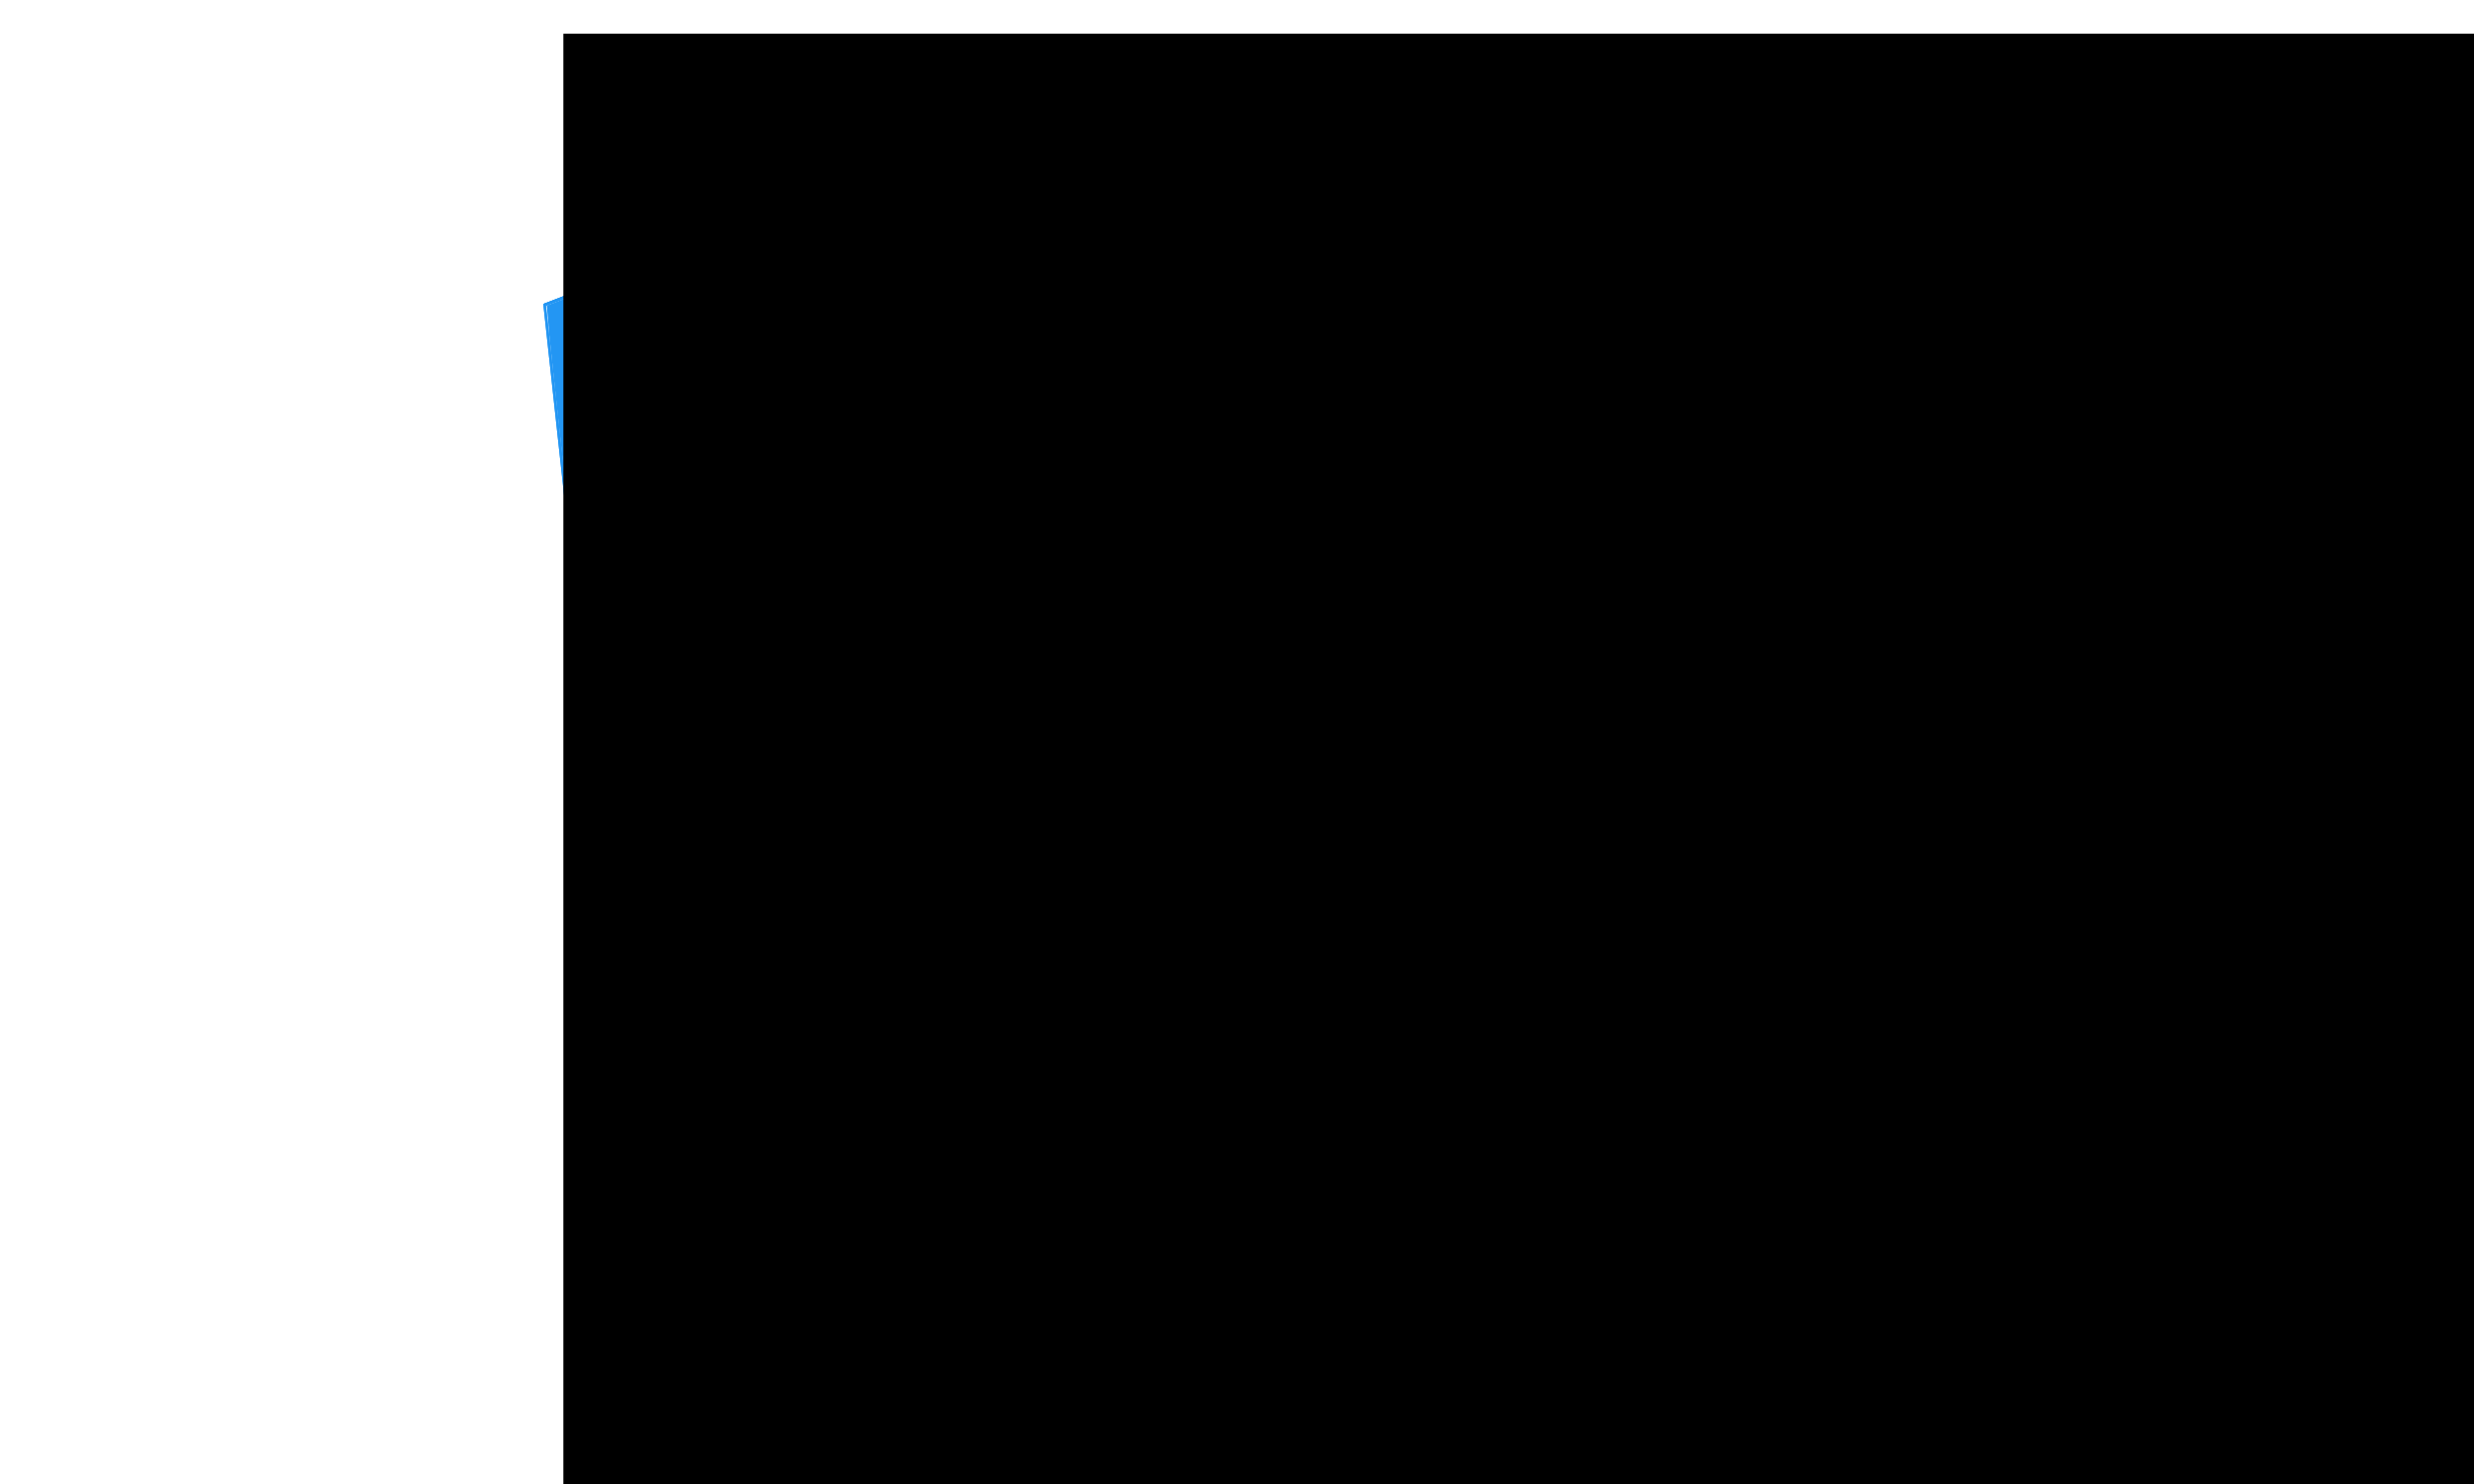 <?xml version="1.0" encoding="UTF-8" standalone="no"?>
<!-- Created with Inkscape (http://www.inkscape.org/) -->

<svg
   xmlns:dc="http://purl.org/dc/elements/1.1/"
   xmlns:cc="http://creativecommons.org/ns#"
   xmlns:rdf="http://www.w3.org/1999/02/22-rdf-syntax-ns#"
   xmlns:svg="http://www.w3.org/2000/svg"
   xmlns="http://www.w3.org/2000/svg"
   xmlns:sodipodi="http://sodipodi.sourceforge.net/DTD/sodipodi-0.dtd"
   xmlns:inkscape="http://www.inkscape.org/namespaces/inkscape"
   version="1.1"
   id="svg869"
   width="1000"
   height="600"
   viewBox="0 0 1000 600"
   sodipodi:docname="angular.svg"
   inkscape:version="0.92.3 (2405546, 2018-03-11)">
  <defs
     id="defs873" />
  <sodipodi:namedview
     pagecolor="#ffffff"
     bordercolor="#666666"
     borderopacity="1"
     objecttolerance="10"
     gridtolerance="10"
     guidetolerance="10"
     inkscape:pageopacity="0"
     inkscape:pageshadow="2"
     inkscape:window-width="1440"
     inkscape:window-height="837"
     id="namedview871"
     showgrid="false"
     inkscape:zoom="0.904"
     inkscape:cx="500"
     inkscape:cy="269.17064"
     inkscape:window-x="0"
     inkscape:window-y="30"
     inkscape:window-maximized="1"
     inkscape:current-layer="g1091" />
  <path
     style="fill:#b32e31;fill-opacity:1;stroke:#b32e31;stroke-width:1.106;stroke-opacity:1"
     d=""
     id="path921"
     inkscape:connector-curvature="0" />
  <path
     style="fill:#e03237;fill-opacity:1;stroke:#b32e31;stroke-width:1.106;stroke-opacity:1"
     d=""
     id="path929"
     inkscape:connector-curvature="0" />
  <path
     style="fill:#e03237;fill-opacity:1;stroke:#b32e31;stroke-width:1.106;stroke-opacity:1"
     d=""
     id="path941"
     inkscape:connector-curvature="0" />
  <path
     style="fill:#2396f3;fill-opacity:1;stroke:#b32e31;stroke-width:1.106;stroke-opacity:1"
     d=""
     id="path959"
     inkscape:connector-curvature="0" />
  <path
     style="fill:#2396f3;fill-opacity:1;stroke:#b32e31;stroke-width:1.106;stroke-opacity:1"
     d=""
     id="path961"
     inkscape:connector-curvature="0" />
  <path
     style="fill:#2396f3;fill-opacity:1;stroke:#b32e31;stroke-width:1.106;stroke-opacity:1"
     d=""
     id="path973"
     inkscape:connector-curvature="0" />
  <path
     style="fill:#2396f3;fill-opacity:1;stroke:#b32e31;stroke-width:1.106;stroke-opacity:1"
     d=""
     id="path1167"
     inkscape:connector-curvature="0" />
  <path
     style="fill:#2396f3;fill-opacity:1;stroke:#b32e31;stroke-width:1.106;stroke-opacity:1"
     d=""
     id="path1169"
     inkscape:connector-curvature="0" />
  <path
     style="fill:#1186c1;fill-opacity:1;stroke:#2396f3;stroke-width:1.106;stroke-opacity:1"
     d=""
     id="path1173"
     inkscape:connector-curvature="0" />
  <path
     style="fill:#1186c1;fill-opacity:1;stroke:#2396f3;stroke-width:1.106;stroke-opacity:1"
     d=""
     id="path1175"
     inkscape:connector-curvature="0" />
  <path
     style="fill:#1186c1;fill-opacity:1;stroke:#2396f3;stroke-width:1.106;stroke-opacity:1"
     d=""
     id="path1177"
     inkscape:connector-curvature="0" />
  <path
     style="fill:#1186c1;fill-opacity:1;stroke:#2396f3;stroke-width:1.106;stroke-opacity:1"
     d=""
     id="path1179"
     inkscape:connector-curvature="0" />
  <path
     style="fill:#1186c1;fill-opacity:1;stroke:#2396f3;stroke-width:1.106;stroke-opacity:1"
     d=""
     id="path1181"
     inkscape:connector-curvature="0" />
  <path
     style="fill:#1186c1;fill-opacity:1;stroke:#2396f3;stroke-width:1.106;stroke-opacity:1"
     d=""
     id="path1183"
     inkscape:connector-curvature="0" />
  <path
     style="fill:#2396f3;fill-opacity:1;stroke:#1186a1;stroke-width:1.106;stroke-opacity:1"
     d=""
     id="path1201"
     inkscape:connector-curvature="0" />
  <path
     style="fill:#1186a1;fill-opacity:1;stroke:#1186a1;stroke-width:1.106;stroke-opacity:1"
     d=""
     id="path1207"
     inkscape:connector-curvature="0" />
  <g
     id="g880"
     transform="translate(-71.903,-13.274)">
    <g
       id="g1063">
      <g
         id="g1091">
        <g
           id="g1166">
          <path
             style="fill:none;stroke:#1186a1;stroke-width:1px;stroke-linecap:butt;stroke-linejoin:miter;stroke-opacity:1"
             d="M 502.212,54.646 V 536.947 L 684.735,430.752 720.133,134.292 Z"
             id="path1193"
             inkscape:connector-curvature="0" />
          <path
             style="fill:#1186a1;fill-opacity:1;stroke:#1186a1;stroke-width:1.106;stroke-opacity:1"
             d="m 503.097,443.324 v -91.919 h 30.973 c 24.536,0 30.973,0.296 30.973,1.425 0,0.784 0.886,3.164 1.969,5.288 1.083,2.125 2.889,6.337 4.012,9.36 1.123,3.023 2.689,6.99 3.479,8.816 2.653,6.128 7.295,17.64 9.991,24.777 1.47,3.893 3.105,7.626 3.633,8.296 0.528,0.67 1.812,3.832 2.854,7.026 l 1.895,5.808 h 23.694 c 19.391,0 23.694,-0.277 23.694,-1.524 0,-2.076 -1.799,-6.368 -11.615,-27.721 -1.521,-3.309 -2.765,-6.316 -2.765,-6.683 0,-0.367 -1.427,-3.758 -3.171,-7.535 -1.744,-3.777 -5.033,-11.099 -7.31,-16.27 -2.276,-5.171 -5.329,-11.985 -6.785,-15.142 -1.455,-3.156 -2.646,-6.017 -2.646,-6.358 0,-0.34 -1.44,-3.731 -3.199,-7.535 -1.76,-3.804 -5.051,-11.148 -7.315,-16.319 -4.93,-11.263 -7.001,-15.878 -11.513,-25.649 -1.878,-4.068 -3.415,-7.698 -3.415,-8.066 0,-0.368 -1.427,-3.759 -3.171,-7.537 -1.744,-3.777 -5.003,-11.099 -7.241,-16.27 -2.239,-5.171 -5.292,-11.941 -6.785,-15.044 -1.493,-3.103 -2.715,-5.964 -2.715,-6.358 0,-0.394 -1.44,-3.829 -3.199,-7.633 -1.76,-3.804 -5.017,-11.148 -7.238,-16.319 -2.221,-5.171 -4.978,-11.394 -6.125,-13.827 -5.152,-10.923 -8.88,-19.273 -8.88,-19.888 0,-0.368 -1.427,-3.759 -3.171,-7.537 -1.744,-3.777 -5.003,-11.099 -7.241,-16.27 -2.239,-5.171 -5.292,-11.941 -6.785,-15.044 -1.493,-3.103 -2.715,-5.964 -2.715,-6.358 0,-0.394 -1.435,-3.829 -3.189,-7.633 -9.813,-21.283 -8.979,-17.09 -8.979,-45.157 V 57.272 l 3.595,1.209 c 1.977,0.665 4.093,1.581 4.701,2.036 0.608,0.455 4.342,1.846 8.296,3.091 3.955,1.246 11.421,3.845 16.593,5.777 15.277,5.706 29.961,10.98 37.058,13.311 3.65,1.199 8.131,2.852 9.956,3.675 1.825,0.822 6.056,2.345 9.403,3.384 3.346,1.039 7.577,2.532 9.403,3.319 1.825,0.786 6.056,2.302 9.403,3.368 3.346,1.066 6.582,2.323 7.19,2.793 0.608,0.47 4.093,1.704 7.743,2.741 3.65,1.037 8.131,2.562 9.956,3.389 1.825,0.827 10.537,4.085 19.358,7.241 8.822,3.156 20.52,7.341 25.996,9.299 5.476,1.958 13.191,4.666 17.146,6.016 3.955,1.35 8.684,3.116 10.509,3.925 1.825,0.808 4.743,1.824 6.483,2.258 3.105,0.774 3.15,0.896 2.396,6.446 -0.423,3.111 -2.201,17.853 -3.951,32.759 -1.75,14.906 -4.719,40.044 -6.598,55.863 -1.879,15.819 -4.611,38.966 -6.073,51.438 -1.462,12.472 -3.406,28.65 -4.321,35.951 -0.915,7.301 -3.21,26.466 -5.099,42.588 -5.065,43.233 -8.56,70.904 -8.999,71.246 -0.36,0.281 -165.049,96.165 -175.443,102.144 l -4.701,2.705 z"
             id="path1195"
             inkscape:connector-curvature="0" />
          <path
             style="fill:#1186a1;fill-opacity:1;stroke:#1186a1;stroke-width:1.137;stroke-opacity:1"
             d="m 592.127,418.944 c -0.412,-1.791 -1.939,-5.832 -3.394,-8.98 -1.454,-3.148 -2.645,-6.234 -2.645,-6.86 0,-0.625 -1.41,-4.445 -3.133,-8.489 -1.723,-4.044 -3.743,-9.485 -4.489,-12.09 -0.746,-2.606 -1.963,-5.803 -2.706,-7.106 -0.743,-1.303 -1.987,-4.501 -2.766,-7.106 -1.403,-4.698 -5.81,-16.127 -7.535,-19.542 -0.759,-1.502 -5.644,-1.825 -31.621,-2.091 l -30.724,-0.315 5.4e-4,-21.3 5.5e-4,-21.3 h 22.455 22.455 l -0.73,-2.665 c -0.402,-1.466 -2.343,-6.396 -4.315,-10.955 -3.348,-7.743 -5.354,-12.486 -11.895,-28.129 -3.572,-8.541 -8.018,-19.066 -11.633,-27.537 -1.668,-3.908 -5.566,-13.235 -8.662,-20.726 -3.096,-7.491 -6.089,-14.127 -6.652,-14.745 -0.606,-0.667 -0.992,-22.366 -0.948,-53.297 0.056,-39.195 0.375,-51.435 1.283,-49.211 0.665,1.629 2.842,6.748 4.839,11.376 1.997,4.628 3.63,8.792 3.63,9.253 -1e-5,0.461 1.183,3.603 2.628,6.982 8.04,18.796 9.381,22.056 9.381,22.801 0,0.45 1.422,4.081 3.16,8.069 6.875,15.78 9.941,23.124 9.941,23.813 0,0.397 1.72,4.706 3.821,9.576 2.102,4.87 3.821,9.142 3.821,9.495 0,0.584 1.469,4.127 9.381,22.624 1.445,3.379 2.628,6.442 2.628,6.807 0,0.365 1.474,4.129 3.275,8.365 l 6.551,15.403 c 1.801,4.236 3.275,8.048 3.275,8.472 0,0.424 1.165,3.487 2.588,6.807 1.424,3.32 4.424,10.566 6.668,16.103 2.244,5.537 5.501,13.4 7.238,17.473 1.737,4.073 3.158,7.704 3.158,8.068 0,0.364 1.175,3.427 2.612,6.807 1.436,3.38 4.44,10.675 6.674,16.212 4.865,12.058 6.91,16.999 11.363,27.462 1.854,4.356 3.371,8.242 3.371,8.636 -1e-5,0.394 1.408,4.025 3.13,8.069 1.721,4.044 4.964,11.883 7.207,17.42 2.243,5.537 4.973,12.199 6.067,14.805 2.379,5.662 5.431,13.732 5.431,14.357 0,0.246 -9.773,0.448 -21.717,0.448 h -21.717 z"
             id="path1197"
             inkscape:connector-curvature="0" />
          <path
             style="fill:#1186a1;fill-opacity:1;stroke:#1186a1;stroke-width:3.428;stroke-opacity:1"
             d="m 503.338,312.556 c 0.181,-98.335 1.296,-128.889 4.495,-123.138 4.551,8.181 23.674,41.44 41.778,72.659 6.099,10.517 16.065,27.725 22.148,38.242 6.083,10.516 16.243,28.069 22.578,39.007 6.335,10.937 15.02,26.081 19.3,33.653 4.28,7.572 14.871,25.84 23.534,40.595 8.664,14.756 15.752,27.49 15.752,28.299 1.2e-4,0.809 -33.711,1.47 -74.913,1.47 h -74.913 z"
             id="path1199"
             inkscape:connector-curvature="0" />
          <path
             style="fill:#1186a1;fill-opacity:1;stroke:#1186a1;stroke-width:1.106;stroke-opacity:1"
             d="m 502.54,444.751 c -0.454,-49.655 -0.544,-124.199 -0.201,-165.653 0.344,-41.454 0.636,-108.349 0.649,-148.656 0.013,-40.307 0.308,-73.285 0.655,-73.285 0.347,0 2.482,0.785 4.744,1.744 2.262,0.959 27.011,9.986 54.998,20.06 27.987,10.074 58.352,21.031 67.478,24.349 19.428,7.064 72.434,26.083 81.465,29.23 5.15,1.795 6.344,2.698 6.816,5.156 0.315,1.639 0.054,3.606 -0.579,4.372 -0.633,0.766 -0.869,3.13 -0.525,5.254 0.389,2.394 0.177,3.862 -0.556,3.862 -0.741,0 -0.961,1.652 -0.589,4.425 0.333,2.483 0.099,4.73 -0.534,5.121 -0.623,0.385 -0.871,2.611 -0.553,4.978 0.347,2.587 0.12,4.281 -0.572,4.281 -0.699,0 -0.915,1.727 -0.553,4.425 0.362,2.698 0.146,4.425 -0.553,4.425 -0.699,0 -0.915,1.727 -0.553,4.425 0.333,2.483 0.099,4.73 -0.534,5.121 -0.623,0.385 -0.871,2.611 -0.553,4.978 0.347,2.587 0.12,4.281 -0.572,4.281 -0.699,0 -0.915,1.727 -0.553,4.425 0.333,2.483 0.099,4.73 -0.534,5.121 -0.623,0.385 -0.871,2.611 -0.553,4.978 0.347,2.587 0.12,4.281 -0.572,4.281 -0.699,0 -0.915,1.727 -0.553,4.425 0.332,2.474 0.099,4.731 -0.529,5.119 -0.618,0.382 -0.852,2.364 -0.521,4.405 0.334,2.055 0.088,4.029 -0.55,4.423 -0.676,0.418 -0.874,2.456 -0.478,4.931 0.417,2.606 0.204,4.51 -0.556,4.98 -0.72,0.445 -0.98,2.301 -0.628,4.471 0.331,2.041 0.128,4.004 -0.452,4.362 -0.58,0.358 -1.06,2.483 -1.068,4.722 -0.025,7.392 -0.555,12.901 -1.369,14.208 -0.441,0.708 -0.797,2.948 -0.792,4.978 0.006,2.029 -0.275,5.93 -0.624,8.668 -0.349,2.738 -0.739,6.72 -0.867,8.85 -0.128,2.129 -0.594,4.451 -1.035,5.16 -0.441,0.708 -0.813,2.948 -0.827,4.978 -0.044,6.378 -0.706,12.466 -1.575,14.478 -0.46,1.066 -0.533,3.151 -0.161,4.634 0.372,1.482 0.167,3.01 -0.455,3.394 -0.622,0.385 -1.137,2.531 -1.145,4.769 -0.022,6.656 -0.665,12.791 -1.558,14.858 -0.46,1.066 -0.533,3.151 -0.161,4.634 0.381,1.518 0.137,3.029 -0.56,3.46 -0.741,0.458 -1.006,2.48 -0.662,5.045 0.316,2.358 0.07,4.593 -0.549,4.975 -0.618,0.382 -0.852,2.364 -0.521,4.405 0.334,2.06 0.088,4.028 -0.553,4.425 -0.641,0.396 -0.887,2.365 -0.553,4.425 0.335,2.067 0.088,4.028 -0.558,4.428 -0.658,0.407 -0.911,2.568 -0.586,4.998 0.347,2.587 0.12,4.281 -0.572,4.281 -0.699,0 -0.915,1.727 -0.553,4.425 0.332,2.474 0.099,4.731 -0.529,5.119 -0.618,0.382 -0.852,2.364 -0.521,4.405 0.335,2.067 0.088,4.028 -0.558,4.428 -0.658,0.407 -0.911,2.568 -0.586,4.998 0.316,2.355 0.192,4.045 -0.276,3.756 -0.468,-0.289 -1.14,1.924 -1.495,4.918 -0.602,5.084 -4.081,10.725 -5.649,9.157 -0.355,-0.355 -0.645,-0.035 -0.645,0.711 0,0.746 -0.501,1.046 -1.114,0.667 -0.613,-0.379 -1.412,0.087 -1.775,1.035 -0.364,0.948 -1.107,1.448 -1.651,1.111 -0.545,-0.337 -0.99,-0.056 -0.99,0.625 0,0.68 -0.48,0.94 -1.066,0.578 -0.586,-0.362 -2.038,0.314 -3.226,1.502 -1.188,1.188 -2.451,1.87 -2.806,1.515 -0.355,-0.355 -0.645,-0.035 -0.645,0.711 0,0.746 -0.48,1.059 -1.066,0.697 -0.586,-0.362 -1.997,0.231 -3.134,1.317 -1.138,1.087 -2.774,2.128 -3.635,2.314 -0.862,0.186 -2.114,1.049 -2.783,1.919 -0.669,0.87 -1.54,1.257 -1.936,0.861 -0.396,-0.396 -0.72,-0.11 -0.72,0.636 0,0.746 -0.48,1.059 -1.066,0.697 -0.586,-0.362 -1.997,0.231 -3.134,1.317 -1.138,1.087 -2.774,2.128 -3.635,2.314 -0.862,0.186 -2.114,1.049 -2.783,1.919 -0.669,0.87 -1.54,1.257 -1.936,0.861 -0.396,-0.396 -0.72,-0.11 -0.72,0.636 0,0.746 -0.48,1.059 -1.066,0.697 -0.586,-0.362 -1.997,0.231 -3.134,1.317 -1.138,1.087 -2.774,2.128 -3.635,2.314 -0.862,0.186 -2.114,1.049 -2.783,1.919 -0.669,0.87 -1.54,1.257 -1.936,0.861 -0.396,-0.396 -0.72,-0.11 -0.72,0.636 0,0.746 -0.48,1.059 -1.066,0.697 -0.586,-0.362 -2.038,0.314 -3.226,1.502 -1.188,1.188 -2.451,1.87 -2.806,1.515 -0.355,-0.355 -0.645,-0.035 -0.645,0.711 0,0.746 -0.501,1.046 -1.114,0.667 -0.613,-0.379 -1.412,0.087 -1.775,1.035 -0.364,0.948 -1.107,1.448 -1.651,1.111 -0.545,-0.337 -0.99,-0.056 -0.99,0.625 0,0.68 -0.48,0.94 -1.066,0.578 -0.586,-0.362 -2.038,0.314 -3.226,1.502 -1.188,1.188 -2.451,1.87 -2.806,1.515 -0.355,-0.355 -0.645,-0.035 -0.645,0.711 0,0.746 -0.422,1.095 -0.939,0.776 -0.516,-0.319 -1.905,0.274 -3.085,1.317 -1.181,1.044 -2.874,2.049 -3.763,2.235 -0.889,0.186 -2.238,1.152 -2.999,2.147 -0.761,0.995 -1.383,1.438 -1.383,0.983 0,-0.455 -1.493,0.055 -3.319,1.133 -1.825,1.078 -3.319,2.38 -3.319,2.893 0,0.513 -0.48,0.637 -1.066,0.274 -0.586,-0.362 -2.08,0.355 -3.319,1.594 -1.239,1.239 -2.253,1.976 -2.253,1.637 0,-0.339 -1.493,0.267 -3.319,1.345 -1.825,1.078 -3.319,2.38 -3.319,2.893 0,0.513 -0.48,0.637 -1.066,0.274 -0.586,-0.362 -2.038,0.314 -3.226,1.502 -1.188,1.188 -2.451,1.87 -2.806,1.515 -0.355,-0.355 -0.645,-0.035 -0.645,0.711 0,0.746 -0.48,1.059 -1.066,0.697 -0.586,-0.362 -1.997,0.231 -3.134,1.317 -1.138,1.087 -2.774,2.128 -3.635,2.314 -0.862,0.186 -2.114,1.049 -2.783,1.919 -0.669,0.87 -1.54,1.257 -1.936,0.861 -0.396,-0.396 -0.72,-0.11 -0.72,0.636 0,0.746 -0.48,1.059 -1.066,0.697 -0.586,-0.362 -2.08,0.355 -3.319,1.594 -1.239,1.239 -2.502,2.253 -2.806,2.253 h -1.451 c -0.494,0 -2.1,1.12 -3.569,2.489 -1.469,1.369 -2.846,2.298 -3.059,2.064 -0.702,-0.77 -16.81,8.944 -16.81,10.137 0,0.641 -0.319,0.847 -0.708,0.457 -0.851,-0.851 -7.035,2.632 -7.035,3.962 0,0.513 -0.424,0.671 -0.943,0.35 -0.519,-0.321 -1.888,0.132 -3.042,1.006 -1.154,0.874 -2.412,1.605 -2.794,1.624 -0.383,0.019 -1.067,-40.592 -1.521,-90.247 z m 126.744,-50.347 c -1.228,-2.659 -7.14,-16.035 -13.136,-29.724 -5.997,-13.689 -13.57,-30.977 -16.829,-38.418 -3.26,-7.441 -6.089,-13.366 -6.287,-13.168 -0.198,0.198 0.465,2.304 1.474,4.679 1.009,2.375 7.471,18.203 14.36,35.173 10.939,26.947 20.959,47.987 22.241,46.705 0.226,-0.226 -0.594,-2.587 -1.822,-5.246 z"
             id="path1209"
             inkscape:connector-curvature="0" />
          <path
             style="fill:#1186a1;fill-opacity:1;stroke:#1186a1;stroke-width:1.106;stroke-opacity:1"
             d="m 502.524,484.519 c -0.869,-52.623 -0.11,-425.941 0.868,-426.92 0.305,-0.306 12.435,3.754 26.955,9.02 40.498,14.69 86.123,31.134 134.857,48.607 53.738,19.267 53.382,19.126 54.074,21.403 0.306,1.008 -2.666,28.215 -6.605,60.461 -3.939,32.246 -7.396,61.366 -7.682,64.712 -0.286,3.346 -1.556,14.049 -2.821,23.783 -1.266,9.735 -2.52,20.188 -2.787,23.23 -0.267,3.042 -0.979,9.015 -1.582,13.274 -0.603,4.259 -1.366,10.73 -1.695,14.381 -1.553,17.213 -10.399,84.69 -11.74,89.554 -1.644,5.966 -3.991,8.059 -16.179,14.428 -3.493,1.825 -6.599,3.59 -6.903,3.922 -0.304,0.332 -22.705,13.423 -49.779,29.09 -27.074,15.668 -49.972,28.934 -50.885,29.48 -21.91,13.111 -53.521,31.299 -55.131,31.72 -2.067,0.54 -2.151,-0.879 -2.965,-50.147 z M 615.68,364.375 c -7.412,-16.823 -13.619,-30.445 -13.792,-30.271 -0.478,0.478 16.859,42.015 21.925,52.526 2.446,5.076 4.649,9.027 4.896,8.781 0.247,-0.247 -5.616,-14.212 -13.028,-31.035 z"
             id="path1211"
             inkscape:connector-curvature="0" />
          <path
             style="fill:#1186a1;fill-opacity:1;stroke:#1186a1;stroke-width:1.106;stroke-opacity:1"
             d="m 503.36,534.258 c -1.06,-2.587 -1.07,-475.556 -0.01,-476.617 0.443,-0.443 32.971,10.766 72.285,24.91 39.313,14.144 72.053,25.827 72.756,25.961 0.703,0.134 3.02,0.996 5.149,1.914 2.129,0.919 10.094,3.787 17.699,6.375 29.133,9.912 44.876,15.879 46.825,17.746 2.272,2.177 2.754,-2.784 -10.789,111.215 -3.325,27.987 -7.839,66.067 -10.032,84.624 -2.193,18.556 -5.752,47.179 -7.909,63.606 -2.157,16.427 -3.999,30.863 -4.094,32.08 -0.095,1.217 -0.751,2.826 -1.457,3.575 -0.706,0.75 -1.453,1.836 -1.659,2.414 -0.206,0.578 -19.789,12.352 -43.517,26.164 -42.72,24.868 -120.622,70.1 -129.715,75.317 -4.413,2.532 -4.767,2.578 -5.531,0.715 z M 623.25,382.752 c -0.936,-1.727 -1.722,-2.79 -1.746,-2.362 -0.075,1.315 2.499,6.451 2.987,5.962 0.253,-0.253 -0.306,-1.873 -1.242,-3.6 z m -3.874,-8.843 c -1.234,-2.339 -2.265,-3.896 -2.292,-3.46 -0.079,1.272 3.623,8.626 4.101,8.148 0.239,-0.239 -0.575,-2.349 -1.809,-4.687 z m -3.87,-8.856 c -0.936,-1.727 -1.722,-2.79 -1.746,-2.362 -0.075,1.315 2.499,6.451 2.987,5.962 0.253,-0.253 -0.306,-1.873 -1.242,-3.6 z"
             id="path1213"
             inkscape:connector-curvature="0" />
          <path
             style="fill:#1186a1;fill-opacity:1;stroke:#1186a1;stroke-width:1.106;stroke-opacity:1"
             d="m 502.712,528.672 c -0.897,-9.496 -0.92,-465.682 -0.024,-469.027 0.367,-1.369 1.096,-2.489 1.62,-2.489 0.524,0 22.742,7.755 49.373,17.234 26.631,9.479 48.918,17.367 49.527,17.529 0.608,0.162 2.508,0.869 4.22,1.571 1.713,0.702 3.481,1.276 3.929,1.276 0.448,0 10.496,3.518 22.328,7.819 11.833,4.3 31.718,11.486 44.191,15.967 38.525,13.843 40.863,14.835 41.566,17.636 0.73,2.907 0.437,5.583 -13.452,122.848 -15.126,127.708 -20.22,167.814 -21.677,170.638 -1.55,3.004 -3.415,4.195 -40.729,25.987 -92.057,53.764 -138.434,80.477 -139.719,80.477 -0.246,0 -0.765,-3.36 -1.153,-7.467 z"
             id="path1215"
             inkscape:connector-curvature="0" />
          <path
             style="fill:none;stroke:#2396f3;stroke-width:1px;stroke-linecap:butt;stroke-linejoin:miter;stroke-opacity:1"
             d="M 503.097,57.272 292.035,136.504 324.115,431.858 502.212,536.947"
             id="path1219"
             inkscape:connector-curvature="0" />
          <path
             style="fill:#2396f3;fill-opacity:1;stroke:#2396f3;stroke-width:1.237;stroke-opacity:1"
             d="m 343.873,422.644 c 0,-0.643 1.44,-3.57 3.199,-6.505 1.76,-2.935 3.984,-7.373 4.943,-9.862 0.959,-2.489 2.491,-5.544 3.405,-6.788 0.914,-1.245 2.754,-4.808 4.088,-7.92 1.335,-3.111 2.885,-6.172 3.446,-6.802 0.56,-0.63 2.364,-4.194 4.008,-7.92 1.644,-3.726 3.471,-7.29 4.061,-7.92 0.59,-0.63 2.417,-4.194 4.061,-7.92 1.644,-3.726 3.436,-7.284 3.982,-7.906 0.546,-0.622 2.338,-4.18 3.982,-7.906 1.644,-3.726 3.466,-7.29 4.05,-7.92 0.584,-0.63 2.166,-3.691 3.515,-6.802 1.349,-3.111 2.912,-6.172 3.473,-6.802 0.56,-0.63 2.364,-4.194 4.008,-7.92 1.644,-3.726 3.52,-7.339 4.169,-8.029 0.649,-0.69 2.392,-4.198 3.873,-7.797 1.481,-3.598 3.224,-7.107 3.873,-7.797 0.649,-0.69 2.526,-4.303 4.169,-8.029 1.644,-3.726 3.471,-7.29 4.061,-7.92 0.59,-0.63 2.417,-4.194 4.061,-7.92 1.644,-3.726 3.478,-7.29 4.075,-7.92 0.598,-0.63 1.545,-2.418 2.106,-3.974 0.561,-1.556 3.291,-7.156 6.068,-12.445 2.777,-5.289 8.263,-15.981 12.192,-23.759 3.929,-7.778 9.113,-17.961 11.521,-22.628 2.408,-4.667 6.653,-13.067 9.434,-18.668 2.781,-5.6 6.513,-12.824 8.294,-16.052 1.781,-3.228 3.241,-6.283 3.246,-6.788 0.004,-0.505 0.973,-2.446 2.152,-4.313 1.179,-1.867 3.388,-6.194 4.909,-9.617 1.521,-3.422 3.297,-6.787 3.946,-7.477 0.649,-0.69 2.365,-4.131 3.811,-7.646 1.447,-3.515 3.591,-7.533 4.766,-8.928 1.956,-2.323 2.103,1.646 1.761,47.244 -0.361,48.142 -0.469,49.949 -3.263,54.872 -3.051,5.377 -8.36,16.422 -13.322,27.719 -1.64,3.734 -3.659,8.061 -4.486,9.617 -2.983,5.609 -8.649,17.673 -11.423,24.325 -1.557,3.734 -3.578,7.807 -4.49,9.051 -0.913,1.245 -2.717,5.063 -4.01,8.485 -1.293,3.422 -2.884,6.706 -3.537,7.297 -0.653,0.591 -1.187,1.737 -1.187,2.546 0,1.149 5.032,1.471 23.01,1.471 h 23.01 v 20.365 20.365 h -32.996 c -26.306,0 -33.309,0.315 -34.537,1.552 -1.437,1.447 -2.807,4.433 -12.266,26.733 -1.98,4.667 -4.244,9.504 -5.033,10.748 -0.788,1.245 -2.509,5.063 -3.823,8.485 -1.314,3.422 -2.847,6.732 -3.406,7.354 -0.559,0.622 -2.425,4.823 -4.148,9.334 l -3.132,8.203 h -28.835 c -18.939,0 -28.835,-0.401 -28.835,-1.169 z"
             id="path1225"
             inkscape:connector-curvature="0" />
          <path
             style="fill:#2396f3;fill-opacity:1;stroke:#2396f3;stroke-width:3.857;stroke-opacity:1"
             d="m 397.836,413.881 c 4.653,-15.787 11.542,-36.817 15.31,-46.731 3.768,-9.915 6.85,-19.086 6.85,-20.381 0,-1.295 10.234,-33.694 22.741,-71.999 12.508,-38.305 22.741,-71.262 22.741,-73.238 0,-1.976 2.917,-10.262 6.483,-18.414 3.565,-8.151 8.537,-22.463 11.049,-31.803 2.511,-9.34 7.431,-24.649 10.934,-34.02 6.286,-16.819 6.369,-14.841 6.445,154.126 l 0.077,171.164 h -55.544 -55.544 z"
             id="path1227"
             inkscape:connector-curvature="0" />
          <path
             style="fill:none;stroke:#2396f3;stroke-width:1px;stroke-linecap:butt;stroke-linejoin:miter;stroke-opacity:1"
             d="M 502.212,54.646 292.035,136.504"
             id="path1229"
             inkscape:connector-curvature="0" />
          <path
             style="fill:none;stroke:#2396f3;stroke-width:1px;stroke-linecap:butt;stroke-linejoin:miter;stroke-opacity:1"
             d="M 503.097,57.272 292.035,136.504 Z"
             id="path1231"
             inkscape:connector-curvature="0" />
          <path
             style="fill:none;stroke:#2396f3;stroke-width:1px;stroke-linecap:butt;stroke-linejoin:miter;stroke-opacity:1"
             d="M 292.035,136.504 324.115,431.858 502.212,536.947 V 54.646 Z"
             id="path1233"
             inkscape:connector-curvature="0" />
          <path
             style="fill:#0069c0;fill-opacity:1;stroke:#2396f3;stroke-width:1.106;stroke-opacity:1"
             d="m 502.695,533.65 c -0.653,-2.459 -0.741,-42.889 -0.716,-329.128 0.011,-125.668 0.235,-146.414 1.59,-146.934 0.868,-0.333 13.188,3.462 27.378,8.432 14.19,4.971 26.299,9.131 26.907,9.244 0.608,0.114 1.604,0.513 2.212,0.889 0.608,0.375 3.595,1.43 6.637,2.345 12.048,3.622 143.927,51.426 149.06,54.031 3.678,1.867 4.148,2.574 4.143,6.232 -0.009,6.168 -19.695,173.968 -29.425,250.807 -3.85,30.399 -5.479,40.31 -6.888,41.881 -2.232,2.49 -18.765,12.307 -103.615,61.529 -80.557,46.731 -74.307,43.162 -75.566,43.162 -0.581,0 -1.354,-1.12 -1.717,-2.489 z"
             id="path1217"
             inkscape:connector-curvature="0" />
          <path
             style="fill:#2396f3;fill-opacity:1;stroke:#2396f3;stroke-width:1.106;stroke-opacity:1"
             d="m 496.46,532.358 c -2.129,-1.398 -11.09,-6.773 -19.912,-11.944 -80.064,-46.933 -149.035,-87.689 -150.189,-88.75 -0.951,-0.874 -6.558,-48.686 -17.331,-147.8 -8.759,-80.579 -15.842,-146.588 -15.74,-146.687 0.102,-0.099 45.981,-17.357 101.955,-38.352 55.973,-20.995 102.666,-38.524 103.761,-38.954 1.89,-0.742 1.974,0.615 1.659,26.736 l -0.331,27.518 -3.14,6.499 c -1.727,3.575 -3.791,8.304 -4.587,10.509 -0.796,2.205 -2.242,5.503 -3.214,7.328 -0.972,1.825 -1.77,3.679 -1.774,4.121 -0.004,0.441 -1.5,4.062 -3.325,8.048 -1.825,3.985 -3.319,7.544 -3.319,7.908 0,0.609 -5.757,14.111 -9.362,21.959 -0.839,1.825 -6.839,16.012 -13.335,31.527 -6.495,15.514 -12.188,28.958 -12.649,29.874 -0.462,0.916 -3.448,7.885 -6.637,15.487 -3.189,7.602 -6.934,16.31 -8.324,19.352 -1.389,3.042 -2.895,6.775 -3.347,8.296 -0.451,1.521 -1.22,3.269 -1.708,3.885 -0.488,0.616 -1.987,4.1 -3.33,7.743 -1.343,3.643 -2.837,7.128 -3.319,7.743 -0.482,0.616 -1.975,4.1 -3.319,7.743 -1.343,3.643 -2.877,7.176 -3.407,7.85 -0.531,0.675 -1.955,4.105 -3.166,7.623 -1.21,3.518 -2.635,6.948 -3.166,7.623 -0.531,0.675 -2.016,4.078 -3.3,7.563 -1.284,3.485 -2.817,7.218 -3.407,8.296 -0.59,1.078 -4.629,10.423 -8.975,20.766 -4.347,10.343 -8.587,20.299 -9.422,22.124 -2.128,4.65 -11.554,27.345 -11.554,27.818 0,0.717 46.976,0.18 49.64,-0.567 2.067,-0.58 3.315,-2.618 5.856,-9.569 9.755,-26.678 14.168,-38.438 15.766,-42.018 0.815,-1.825 2.354,-6.056 3.42,-9.403 1.066,-3.346 2.431,-6.706 3.033,-7.467 0.821,-1.037 7.7,-1.383 27.509,-1.383 h 26.413 v 91.814 c 0,50.498 -0.124,91.784 -0.277,91.748 -0.152,-0.037 -2.019,-1.21 -4.148,-2.608 z"
             id="path1223"
             inkscape:connector-curvature="0" />
          <g
             id="g1035">
            <flowRoot
               transform="matrix(8.268,0,0,11.148,-2435.042,-1581.164)"
               style="font-style:normal;font-weight:normal;font-size:40px;line-height:1.25;font-family:sans-serif;letter-spacing:0px;word-spacing:0px;fill:#000000;fill-opacity:1;stroke:none"
               id="flowRoot1253"
               xml:space="preserve"><flowRegion
                 id="flowRegion1255"><rect
                   y="144.248"
                   x="330.752"
                   height="286.504"
                   width="353.982"
                   id="rect1257" /></flowRegion><flowPara
                 style="font-style:normal;font-variant:normal;font-weight:300;font-stretch:normal;font-family:Roboto;-inkscape-font-specification:'Roboto Light';fill:#f5f5f5;fill-opacity:1"
                 id="flowPara1259">&lt;|&gt;</flowPara></flowRoot>          </g>
        </g>
      </g>
    </g>
  </g>
</svg>
